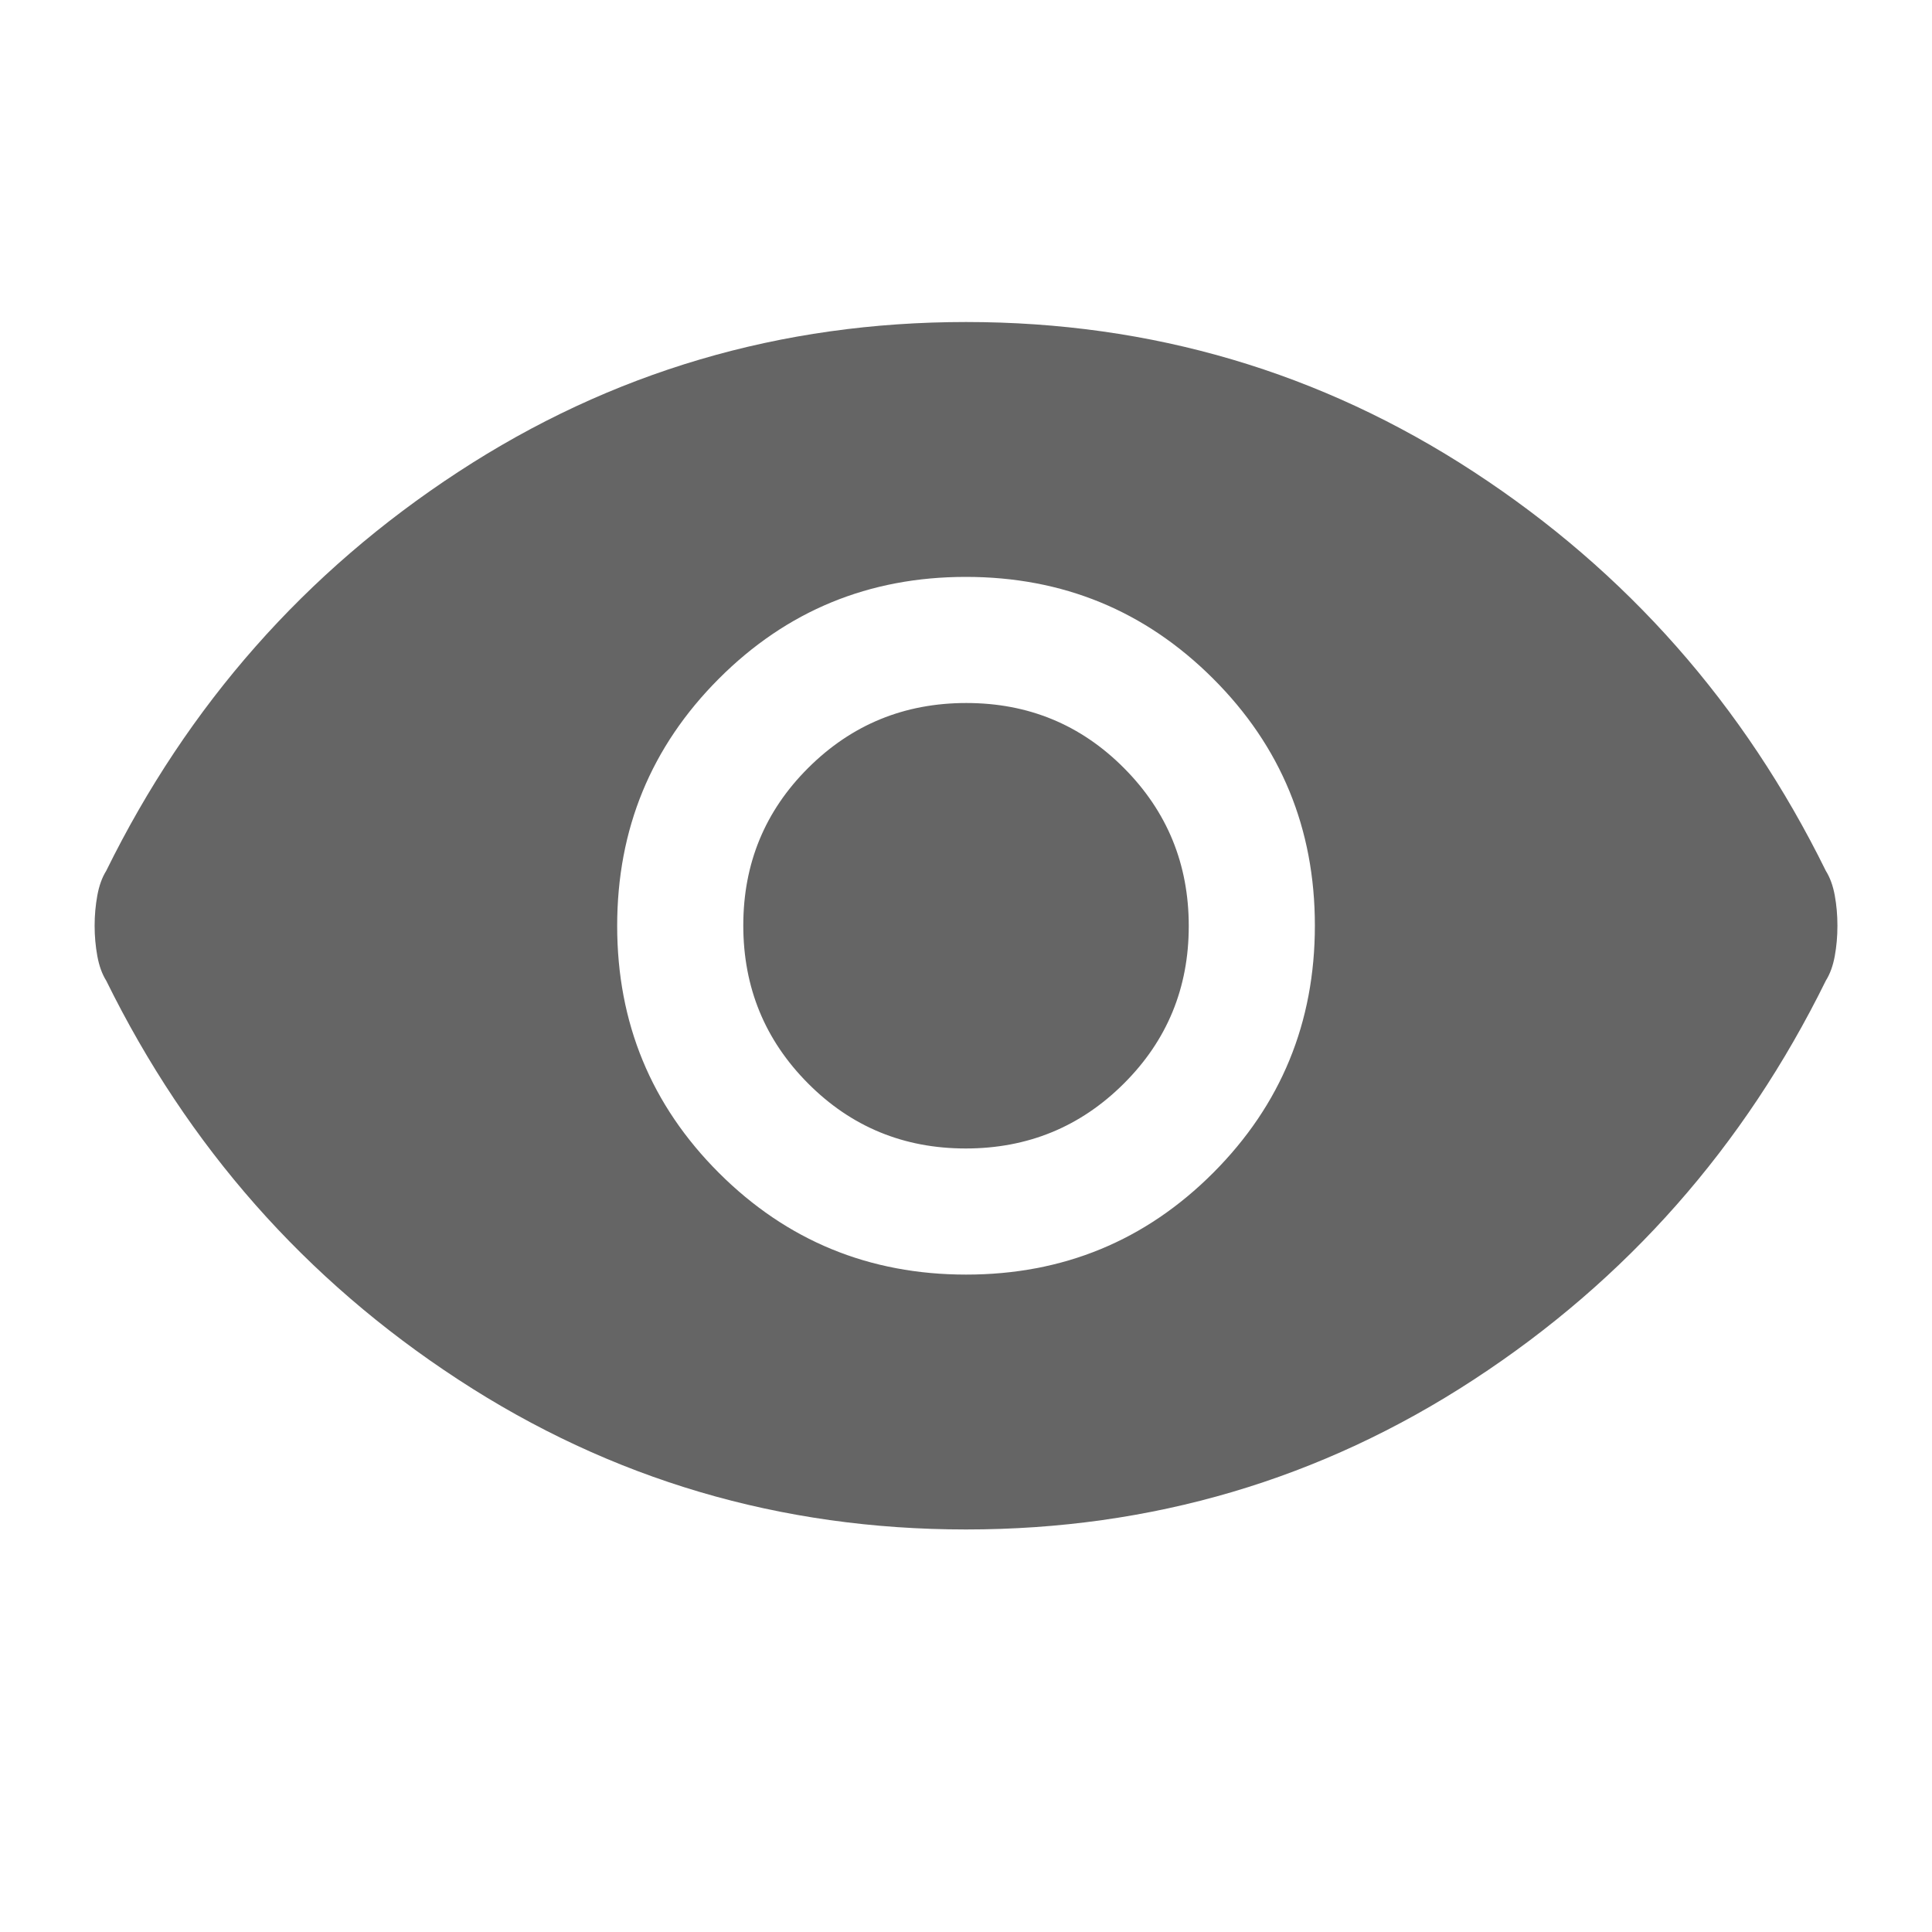 <svg width="40" height="40" viewBox="0 0 40 40" fill="none" xmlns="http://www.w3.org/2000/svg">
<g id="Property 1=Default">
<path id="visibility" d="M20.004 26.389C22.011 26.389 23.716 25.686 25.119 24.281C26.521 22.876 27.223 21.17 27.223 19.163C27.223 17.156 26.52 15.451 25.115 14.049C23.71 12.646 22.005 11.944 19.997 11.944C17.99 11.944 16.285 12.647 14.883 14.052C13.48 15.457 12.778 17.163 12.778 19.17C12.778 21.177 13.481 22.882 14.886 24.285C16.291 25.687 17.997 26.389 20.004 26.389ZM19.994 23.778C18.711 23.778 17.623 23.329 16.73 22.431C15.836 21.533 15.389 20.443 15.389 19.16C15.389 17.877 15.838 16.789 16.736 15.896C17.634 15.002 18.724 14.555 20.007 14.555C21.29 14.555 22.378 15.004 23.271 15.902C24.165 16.8 24.612 17.89 24.612 19.173C24.612 20.456 24.163 21.544 23.265 22.437C22.367 23.331 21.277 23.778 19.994 23.778ZM20.001 31.666C16.158 31.666 12.653 30.632 9.487 28.562C6.32 26.493 3.891 23.74 2.199 20.303C2.113 20.166 2.052 19.996 2.015 19.794C1.978 19.591 1.959 19.382 1.959 19.166C1.959 18.951 1.978 18.742 2.015 18.539C2.052 18.337 2.113 18.167 2.199 18.03C3.891 14.593 6.32 11.84 9.487 9.771C12.653 7.701 16.158 6.667 20.001 6.667C23.843 6.667 27.348 7.701 30.515 9.771C33.681 11.84 36.11 14.593 37.802 18.03C37.888 18.167 37.95 18.337 37.987 18.539C38.024 18.742 38.042 18.951 38.042 19.166C38.042 19.382 38.024 19.591 37.987 19.794C37.95 19.996 37.888 20.166 37.802 20.303C36.11 23.74 33.681 26.493 30.515 28.562C27.348 30.632 23.843 31.666 20.001 31.666Z" fill="#656565"/>
</g>
</svg>
